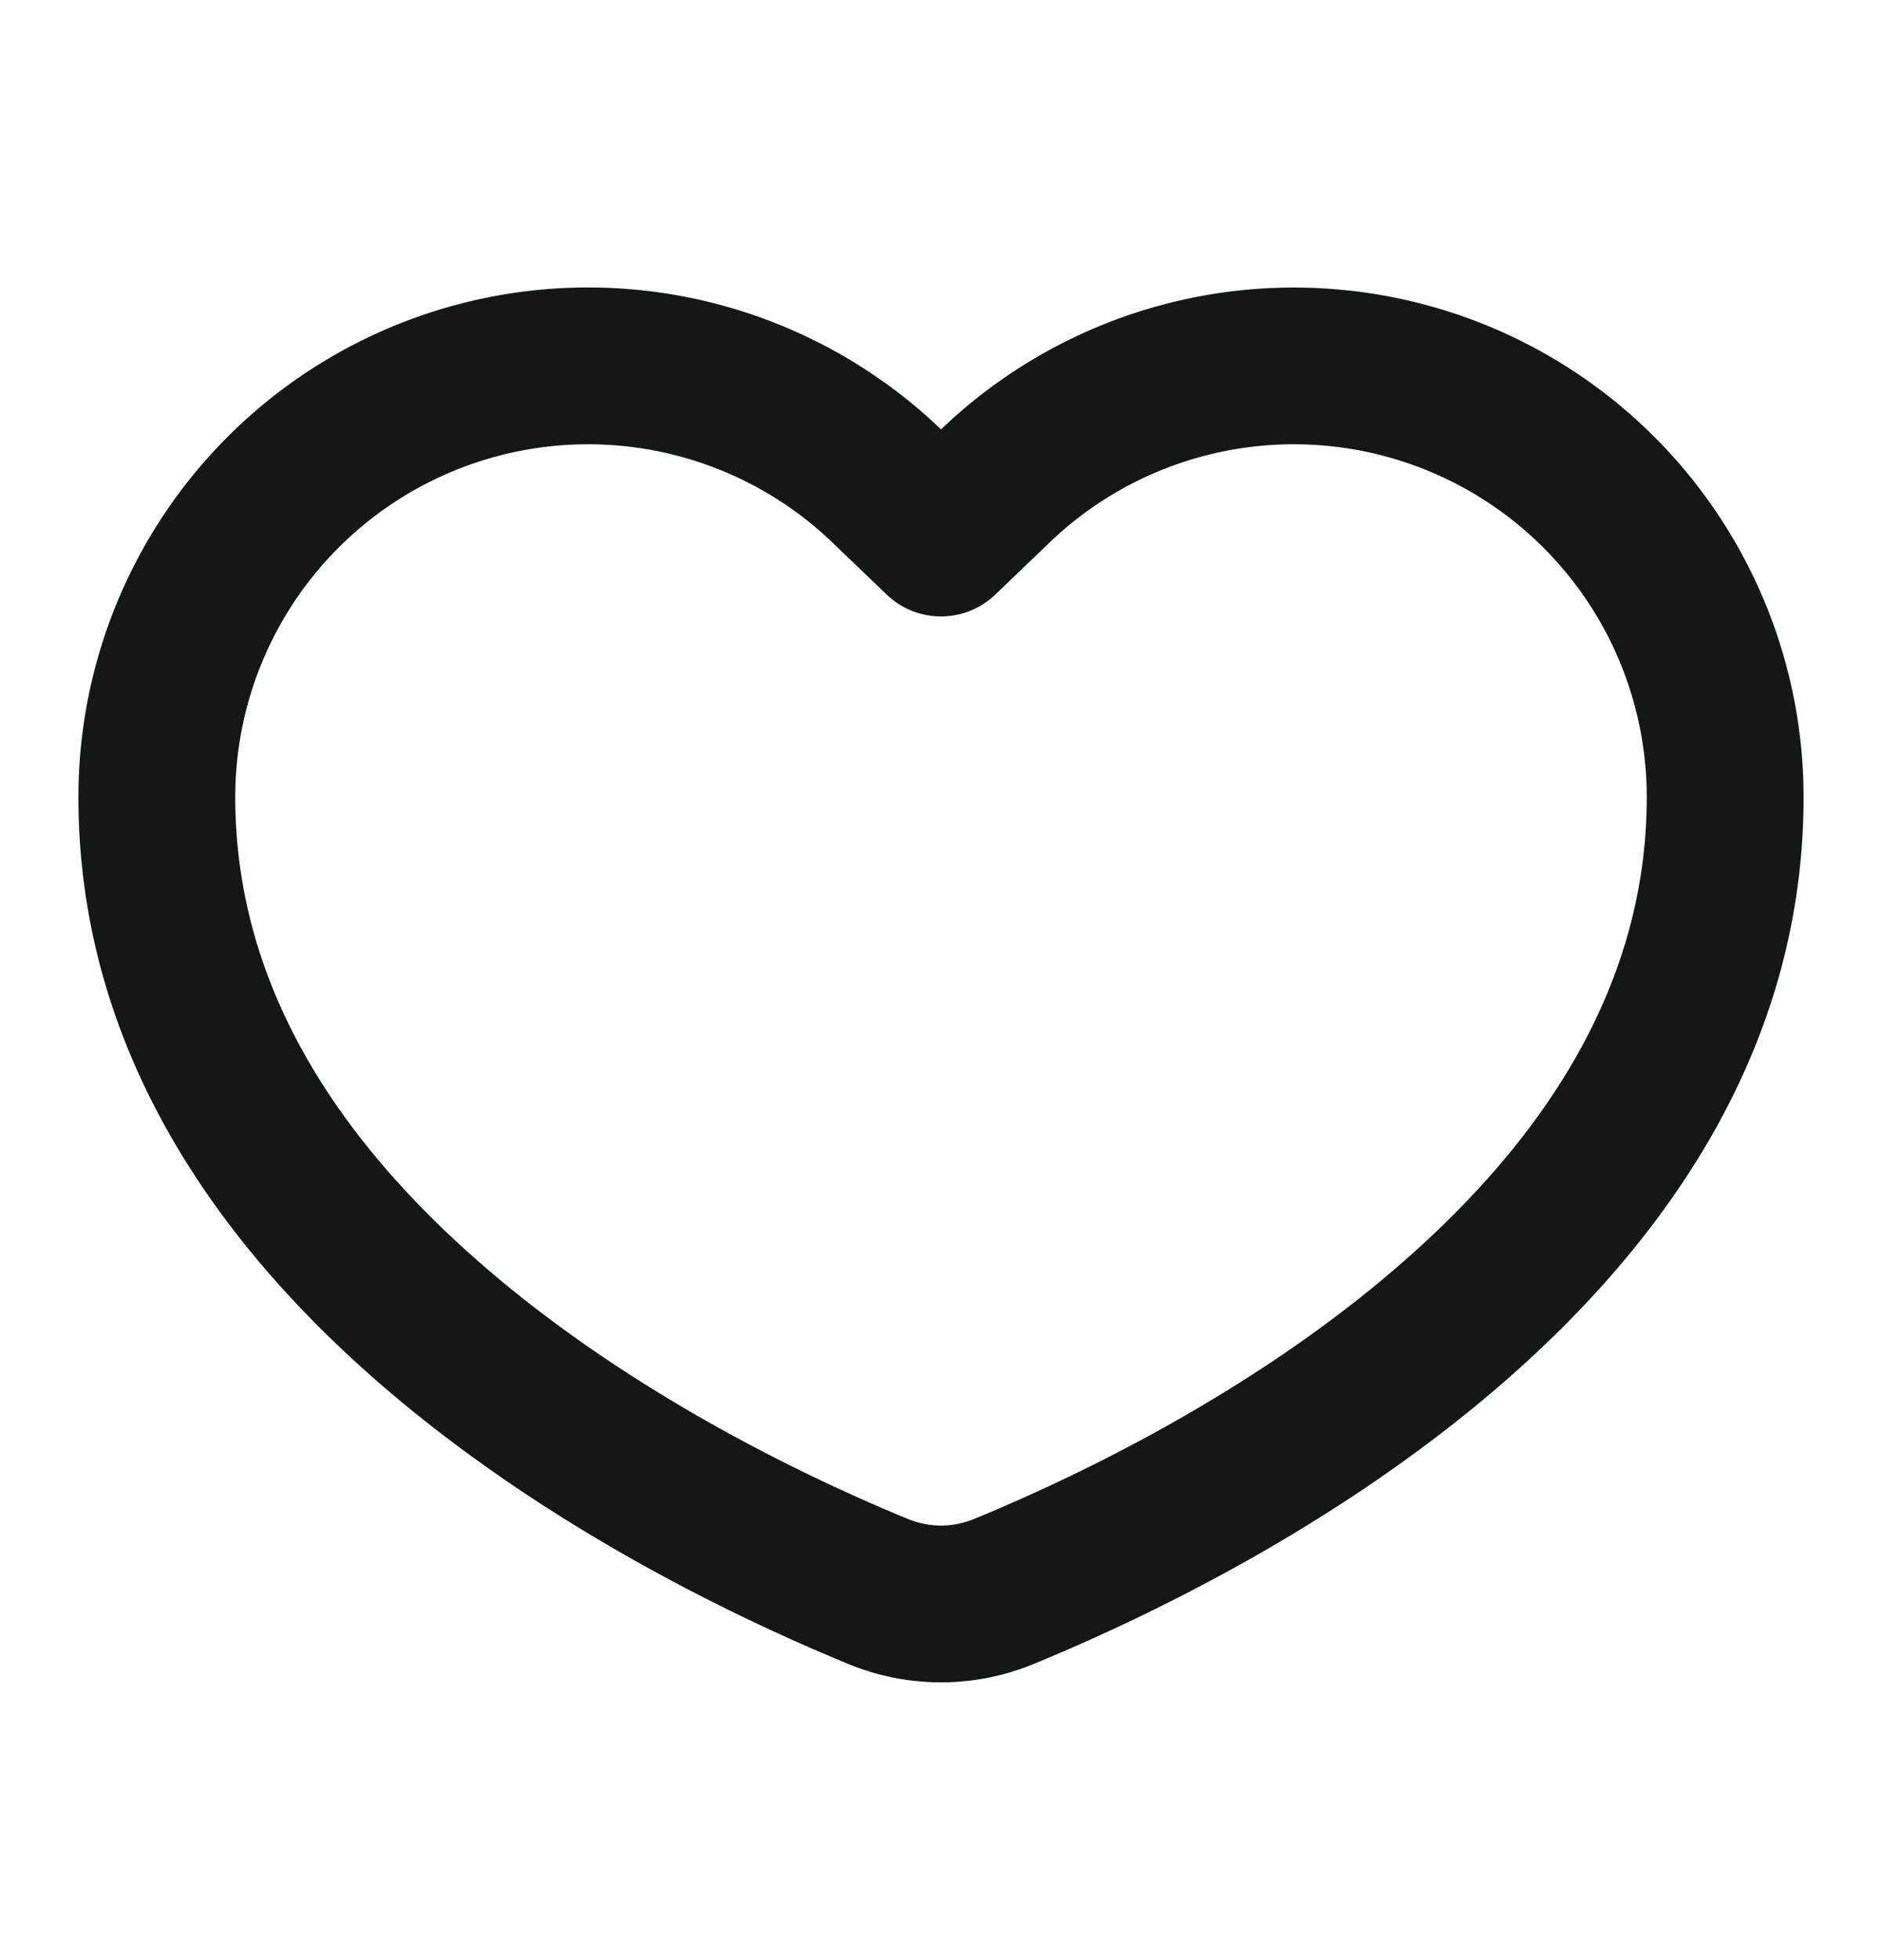 <svg width="24" height="25" fill="none" xmlns="http://www.w3.org/2000/svg"><path fill-rule="evenodd" clip-rule="evenodd" d="M12.692 7.584a1 1 0 01-1.384 0l-.693-.665A4.5 4.5 0 003 10.166c0 2.383 1.29 4.35 3.152 5.967 1.863 1.618 4.091 2.691 5.423 3.239.278.114.572.114.85 0 1.332-.548 3.56-1.62 5.423-3.239C19.71 14.517 21 12.55 21 10.167a4.5 4.5 0 00-7.615-3.248l-.693.665zM12 5.476a6.5 6.5 0 00-11 4.69c0 6.369 6.97 9.886 9.814 11.055a3.096 3.096 0 002.372 0C16.03 20.051 23 16.535 23 10.167a6.5 6.5 0 00-11-4.69z" fill="#141718"/></svg>